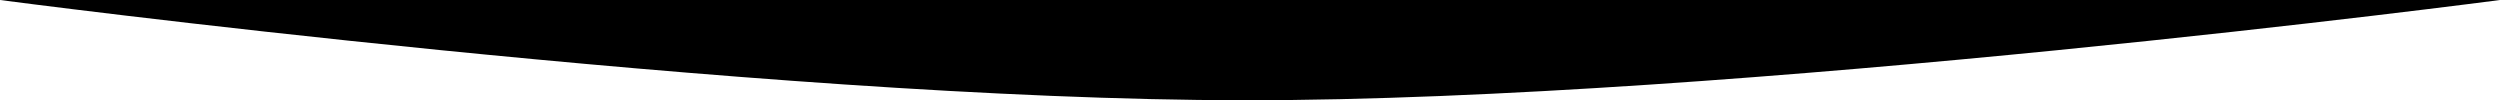 <?xml version="1.0"?>
<svg width="1920" height="77" xmlns="http://www.w3.org/2000/svg" xmlns:svg="http://www.w3.org/2000/svg">
 <defs>
  <clipPath id="clip0_319_16">
   <rect fill="white" height="77" id="svg_1" transform="translate(1920 77) rotate(-180)" width="1920"/>
  </clipPath>
 </defs>
 <g class="layer">
  <title>Layer 1</title>
  <g clip-path="url(#clip0_319_16)" id="svg_2" transform="rotate(180 960 38.5)">
   <path clip-rule="evenodd" d="m1920,77l-1920,0c0,0 586.34,-77.23 964.2,-77c374.58,0.23 955.8,77 955.8,77z" fill="#000000" fill-rule="evenodd" id="svg_3"/>
  </g>
 </g>
</svg>